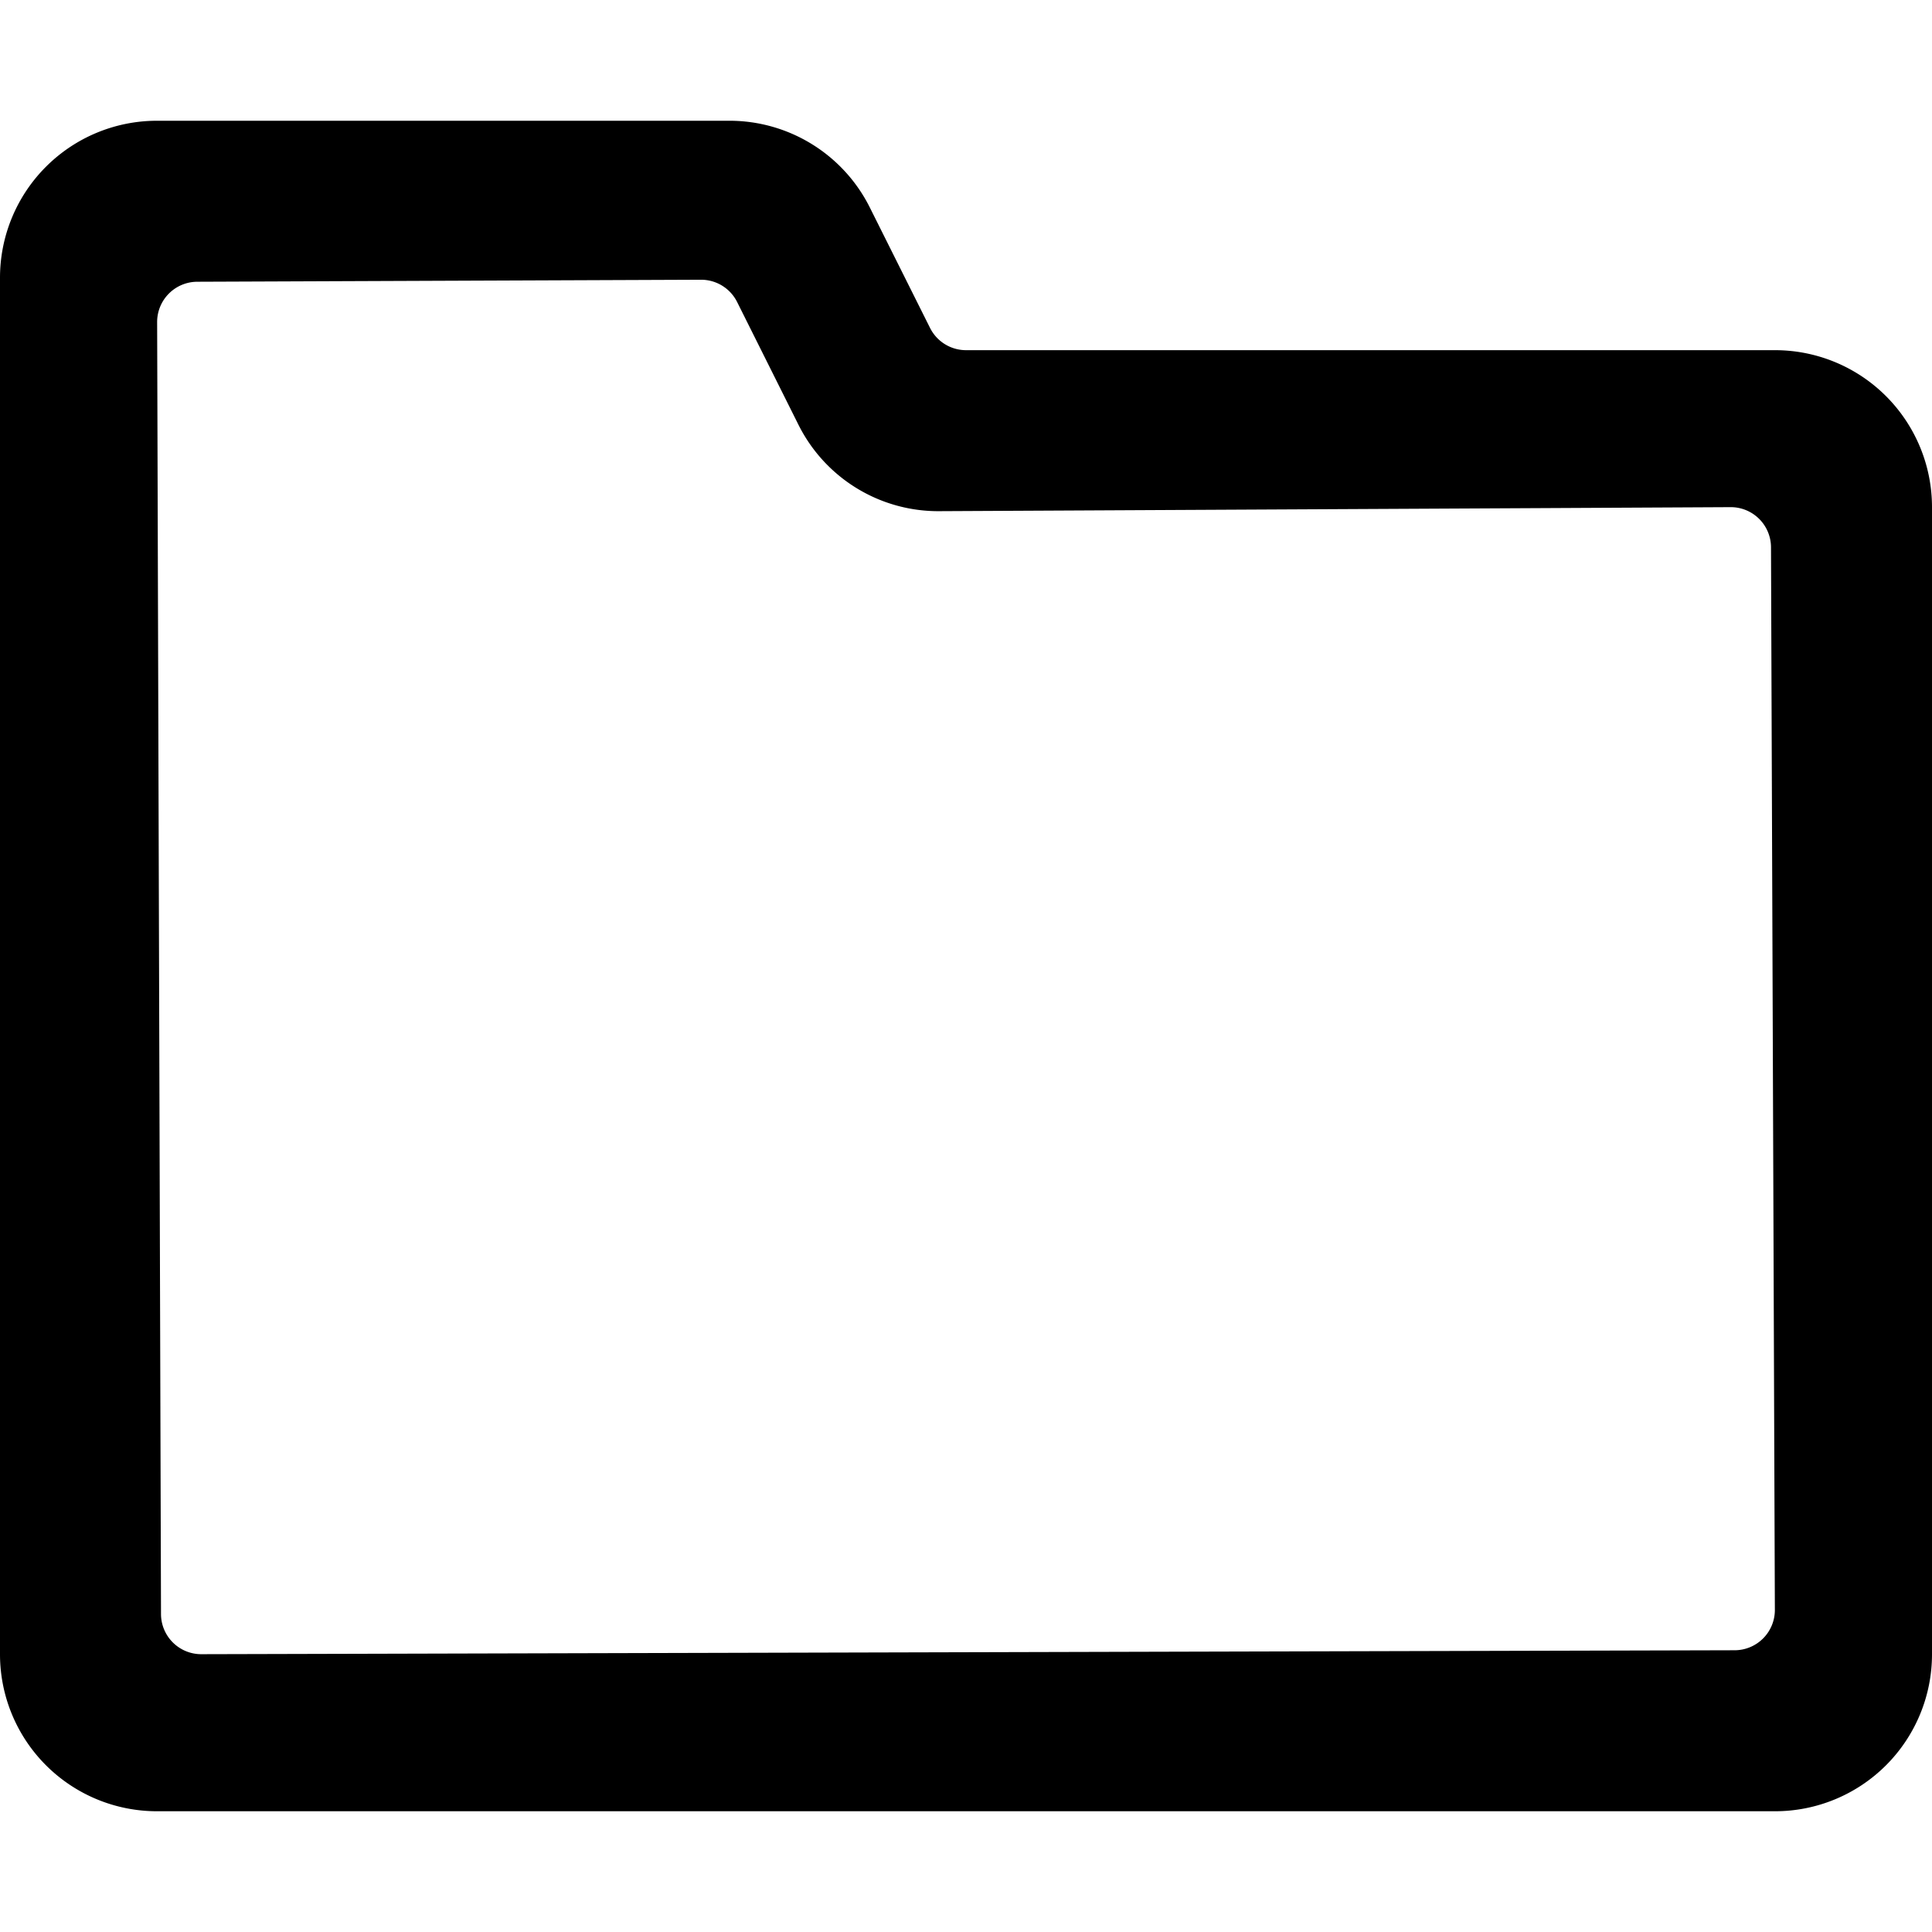 <svg xmlns="http://www.w3.org/2000/svg" viewBox="0 0 24 24"><title>folder-empty-alternate</title><path d="M24,6.3a1.95,1.95,0,0,0-1.95-1.95H12a.5.5,0,0,1-.447-.277l-.747-1.494A1.949,1.949,0,0,0,9.061,1.5H1.95A1.95,1.95,0,0,0,0,3.45v17.1A1.95,1.95,0,0,0,1.95,22.5h20.1A1.95,1.95,0,0,0,24,20.55ZM22.048,20a.5.5,0,0,1-.5.5L2.5,20.549a.5.5,0,0,1-.5-.5L1.952,4a.5.5,0,0,1,.5-.5l6.256-.025a.5.5,0,0,1,.449.277l.761,1.523A1.941,1.941,0,0,0,11.66,6.35L21.5,6.3a.5.5,0,0,1,.5.5Z"/></svg>